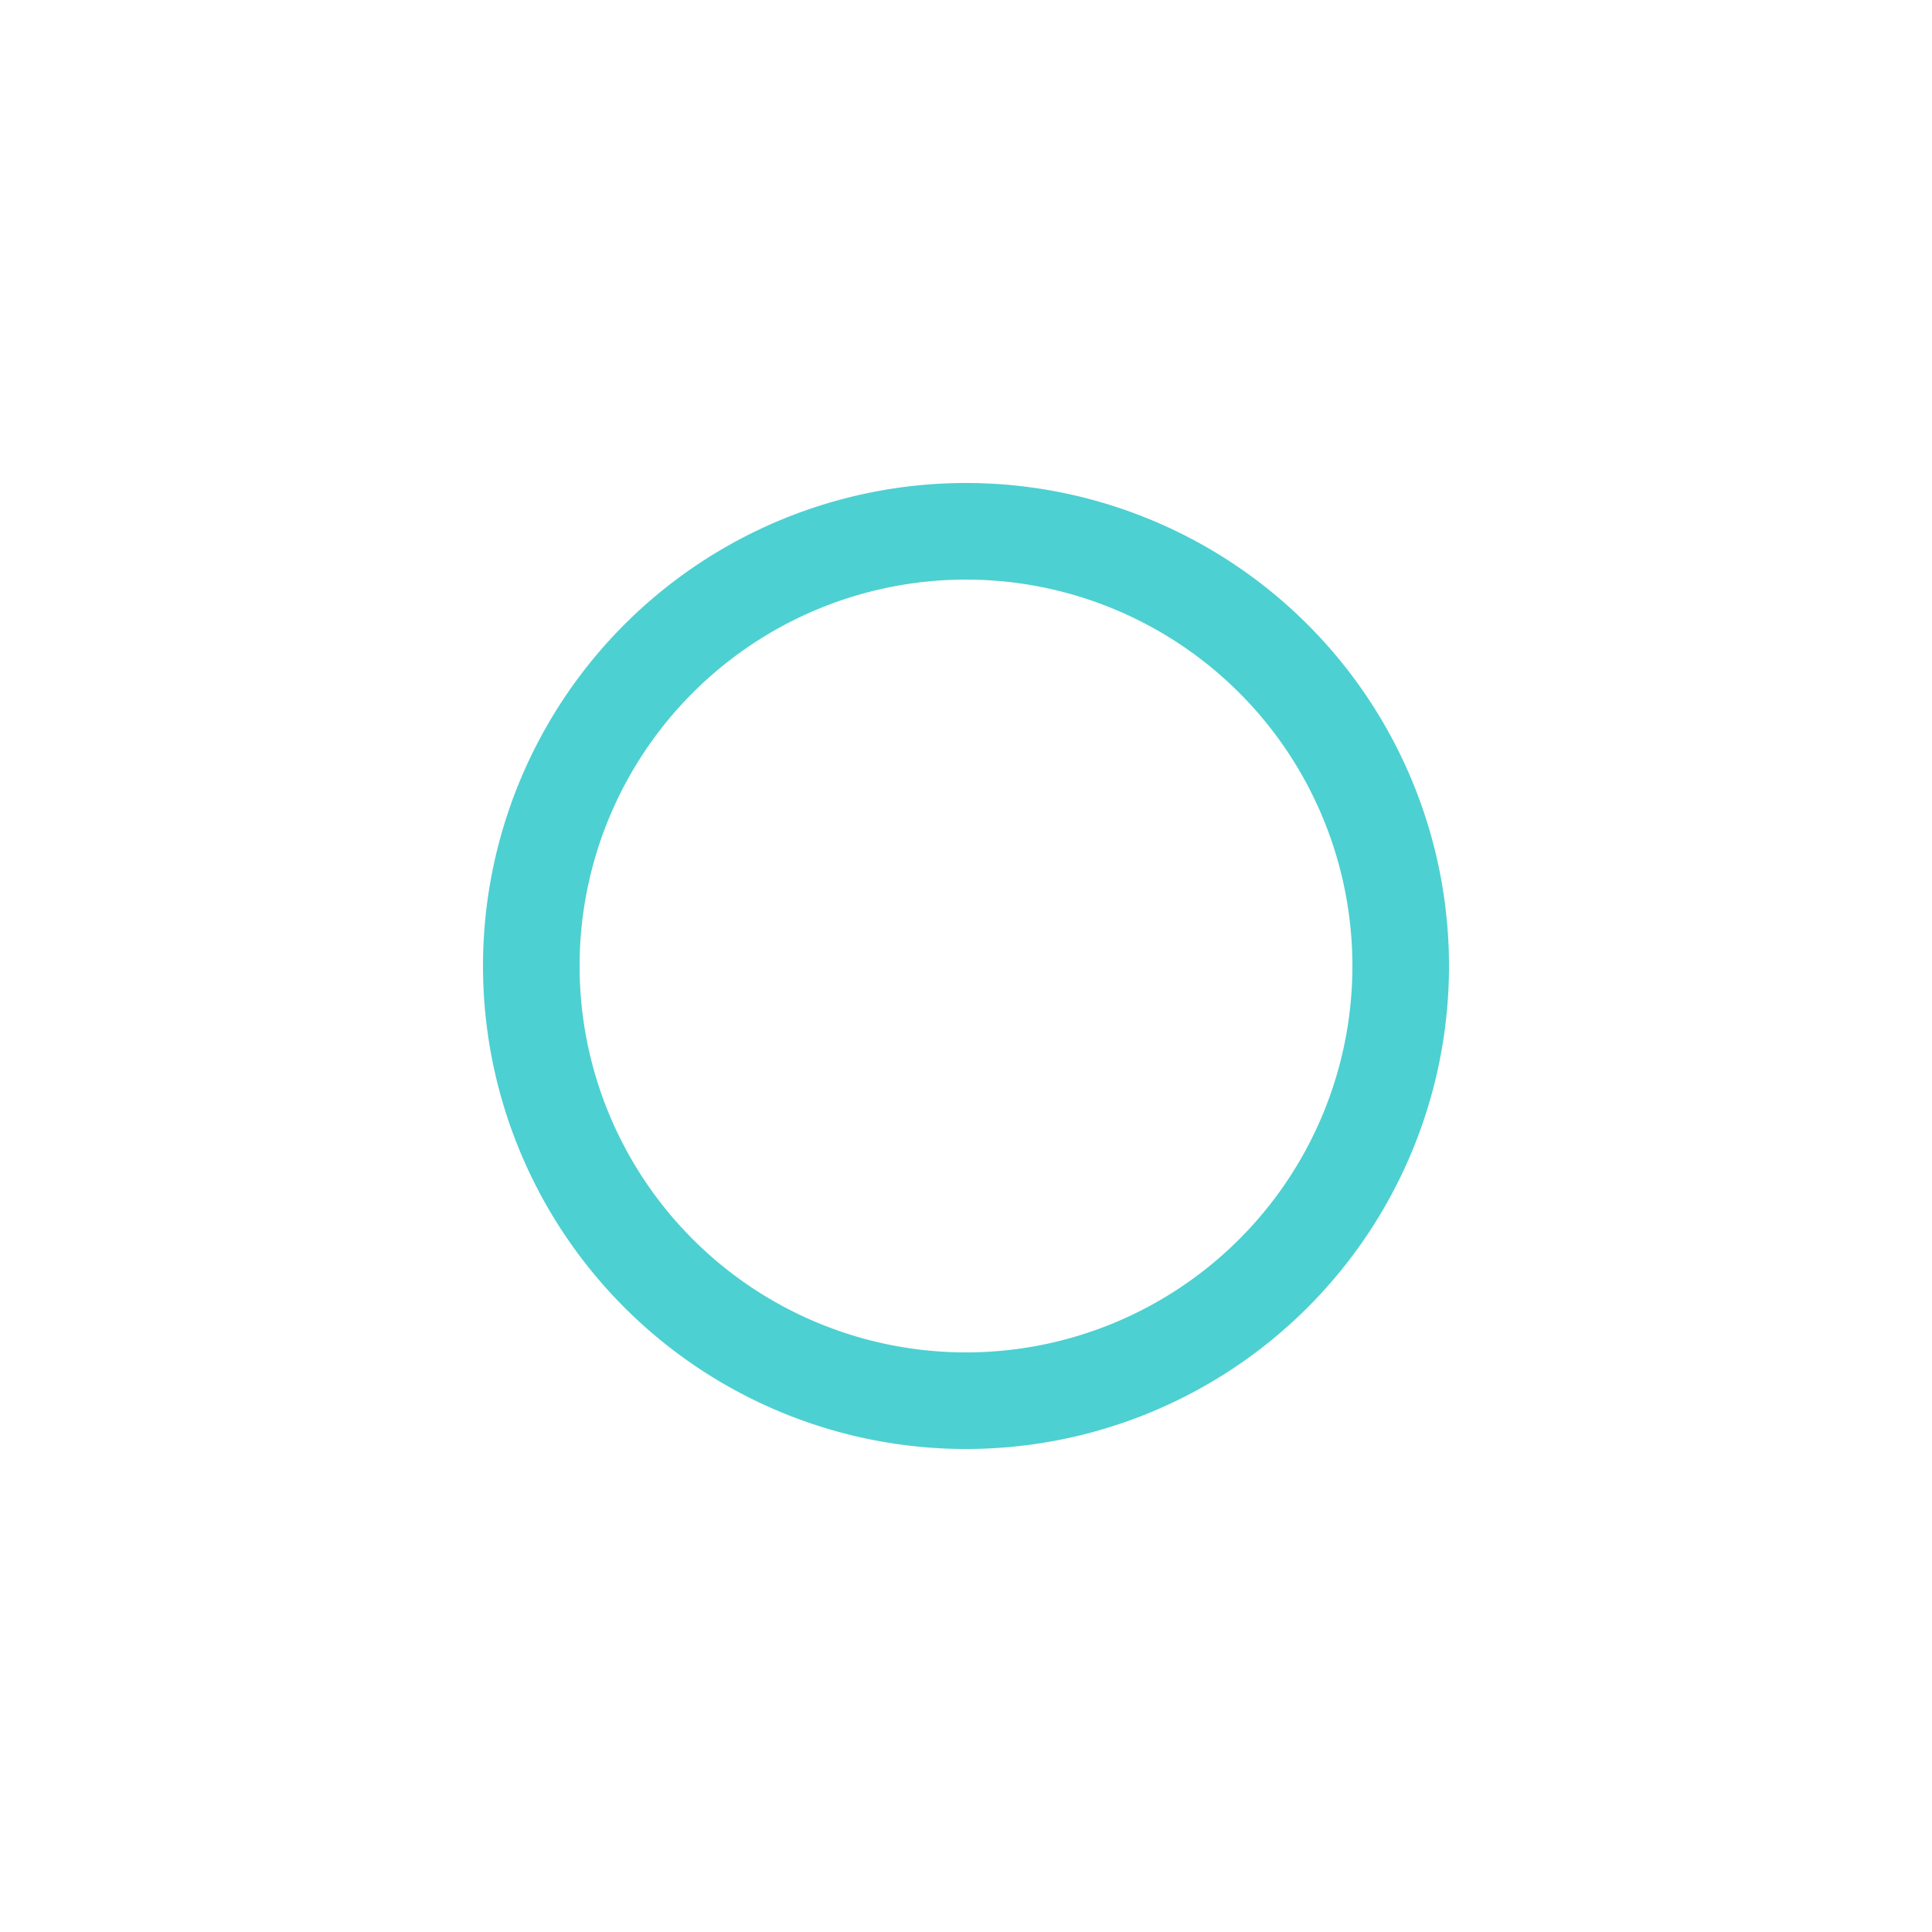 <?xml version="1.0" encoding="UTF-8" standalone="no"?>
<!-- Created with Inkscape (http://www.inkscape.org/) -->

<svg
   xmlns:dc="http://purl.org/dc/elements/1.1/"
   xmlns:cc="http://creativecommons.org/ns#"
   xmlns:rdf="http://www.w3.org/1999/02/22-rdf-syntax-ns#"
   xmlns:svg="http://www.w3.org/2000/svg"
   xmlns="http://www.w3.org/2000/svg"
   xmlns:sodipodi="http://sodipodi.sourceforge.net/DTD/sodipodi-0.dtd"
   xmlns:inkscape="http://www.inkscape.org/namespaces/inkscape"
   version="1.1"
   id="svg3767"
   width="500"
   height="500"
   viewBox="0 0 500 500"
   sodipodi:docname="circle-outline-blue-light.svg"
   inkscape:export-filename="/home/kremor/.config/awesome/icons/close-icon.png"
   inkscape:export-xdpi="96"
   inkscape:export-ydpi="96"
   inkscape:version="0.92.4 5da689c313, 2019-01-14">
  <defs
     id="defs3771" />
  <sodipodi:namedview
     pagecolor="#ffffff"
     bordercolor="#666666"
     borderopacity="1"
     objecttolerance="10"
     gridtolerance="10"
     guidetolerance="10"
     inkscape:pageopacity="0"
     inkscape:pageshadow="2"
     inkscape:window-width="1350"
     inkscape:window-height="732"
     id="namedview3769"
     showgrid="false"
     showguides="true"
     inkscape:guide-bbox="true"
     inkscape:zoom="0.533"
     inkscape:cx="305.60799"
     inkscape:cy="170.87783"
     inkscape:window-x="1372"
     inkscape:window-y="26"
     inkscape:window-maximized="0"
     inkscape:current-layer="svg3767">
    <sodipodi:guide
       position="250.738,-43.78"
       orientation="1,0"
       id="guide3779"
       inkscape:locked="false" />
    <sodipodi:guide
       position="-33.166,250.738"
       orientation="0,1"
       id="guide3781"
       inkscape:locked="false" />
  </sodipodi:namedview>
  <path
     style="display:inline;fill:#4dd0d1;fill-opacity:1;stroke:none;stroke-width:0;stroke-miterlimit:4;stroke-dasharray:none;stroke-opacity:1"
     d="M 250 125 A 125 125 0 0 0 125 250 A 125 125 0 0 0 250 375 A 125 125 0 0 0 375 250 A 125 125 0 0 0 250 125 z M 250 150 A 100 100 0 0 1 350 250 A 100 100 0 0 1 250 350 A 100 100 0 0 1 150 250 A 100 100 0 0 1 250 150 z "
     id="path3783" />
</svg>
